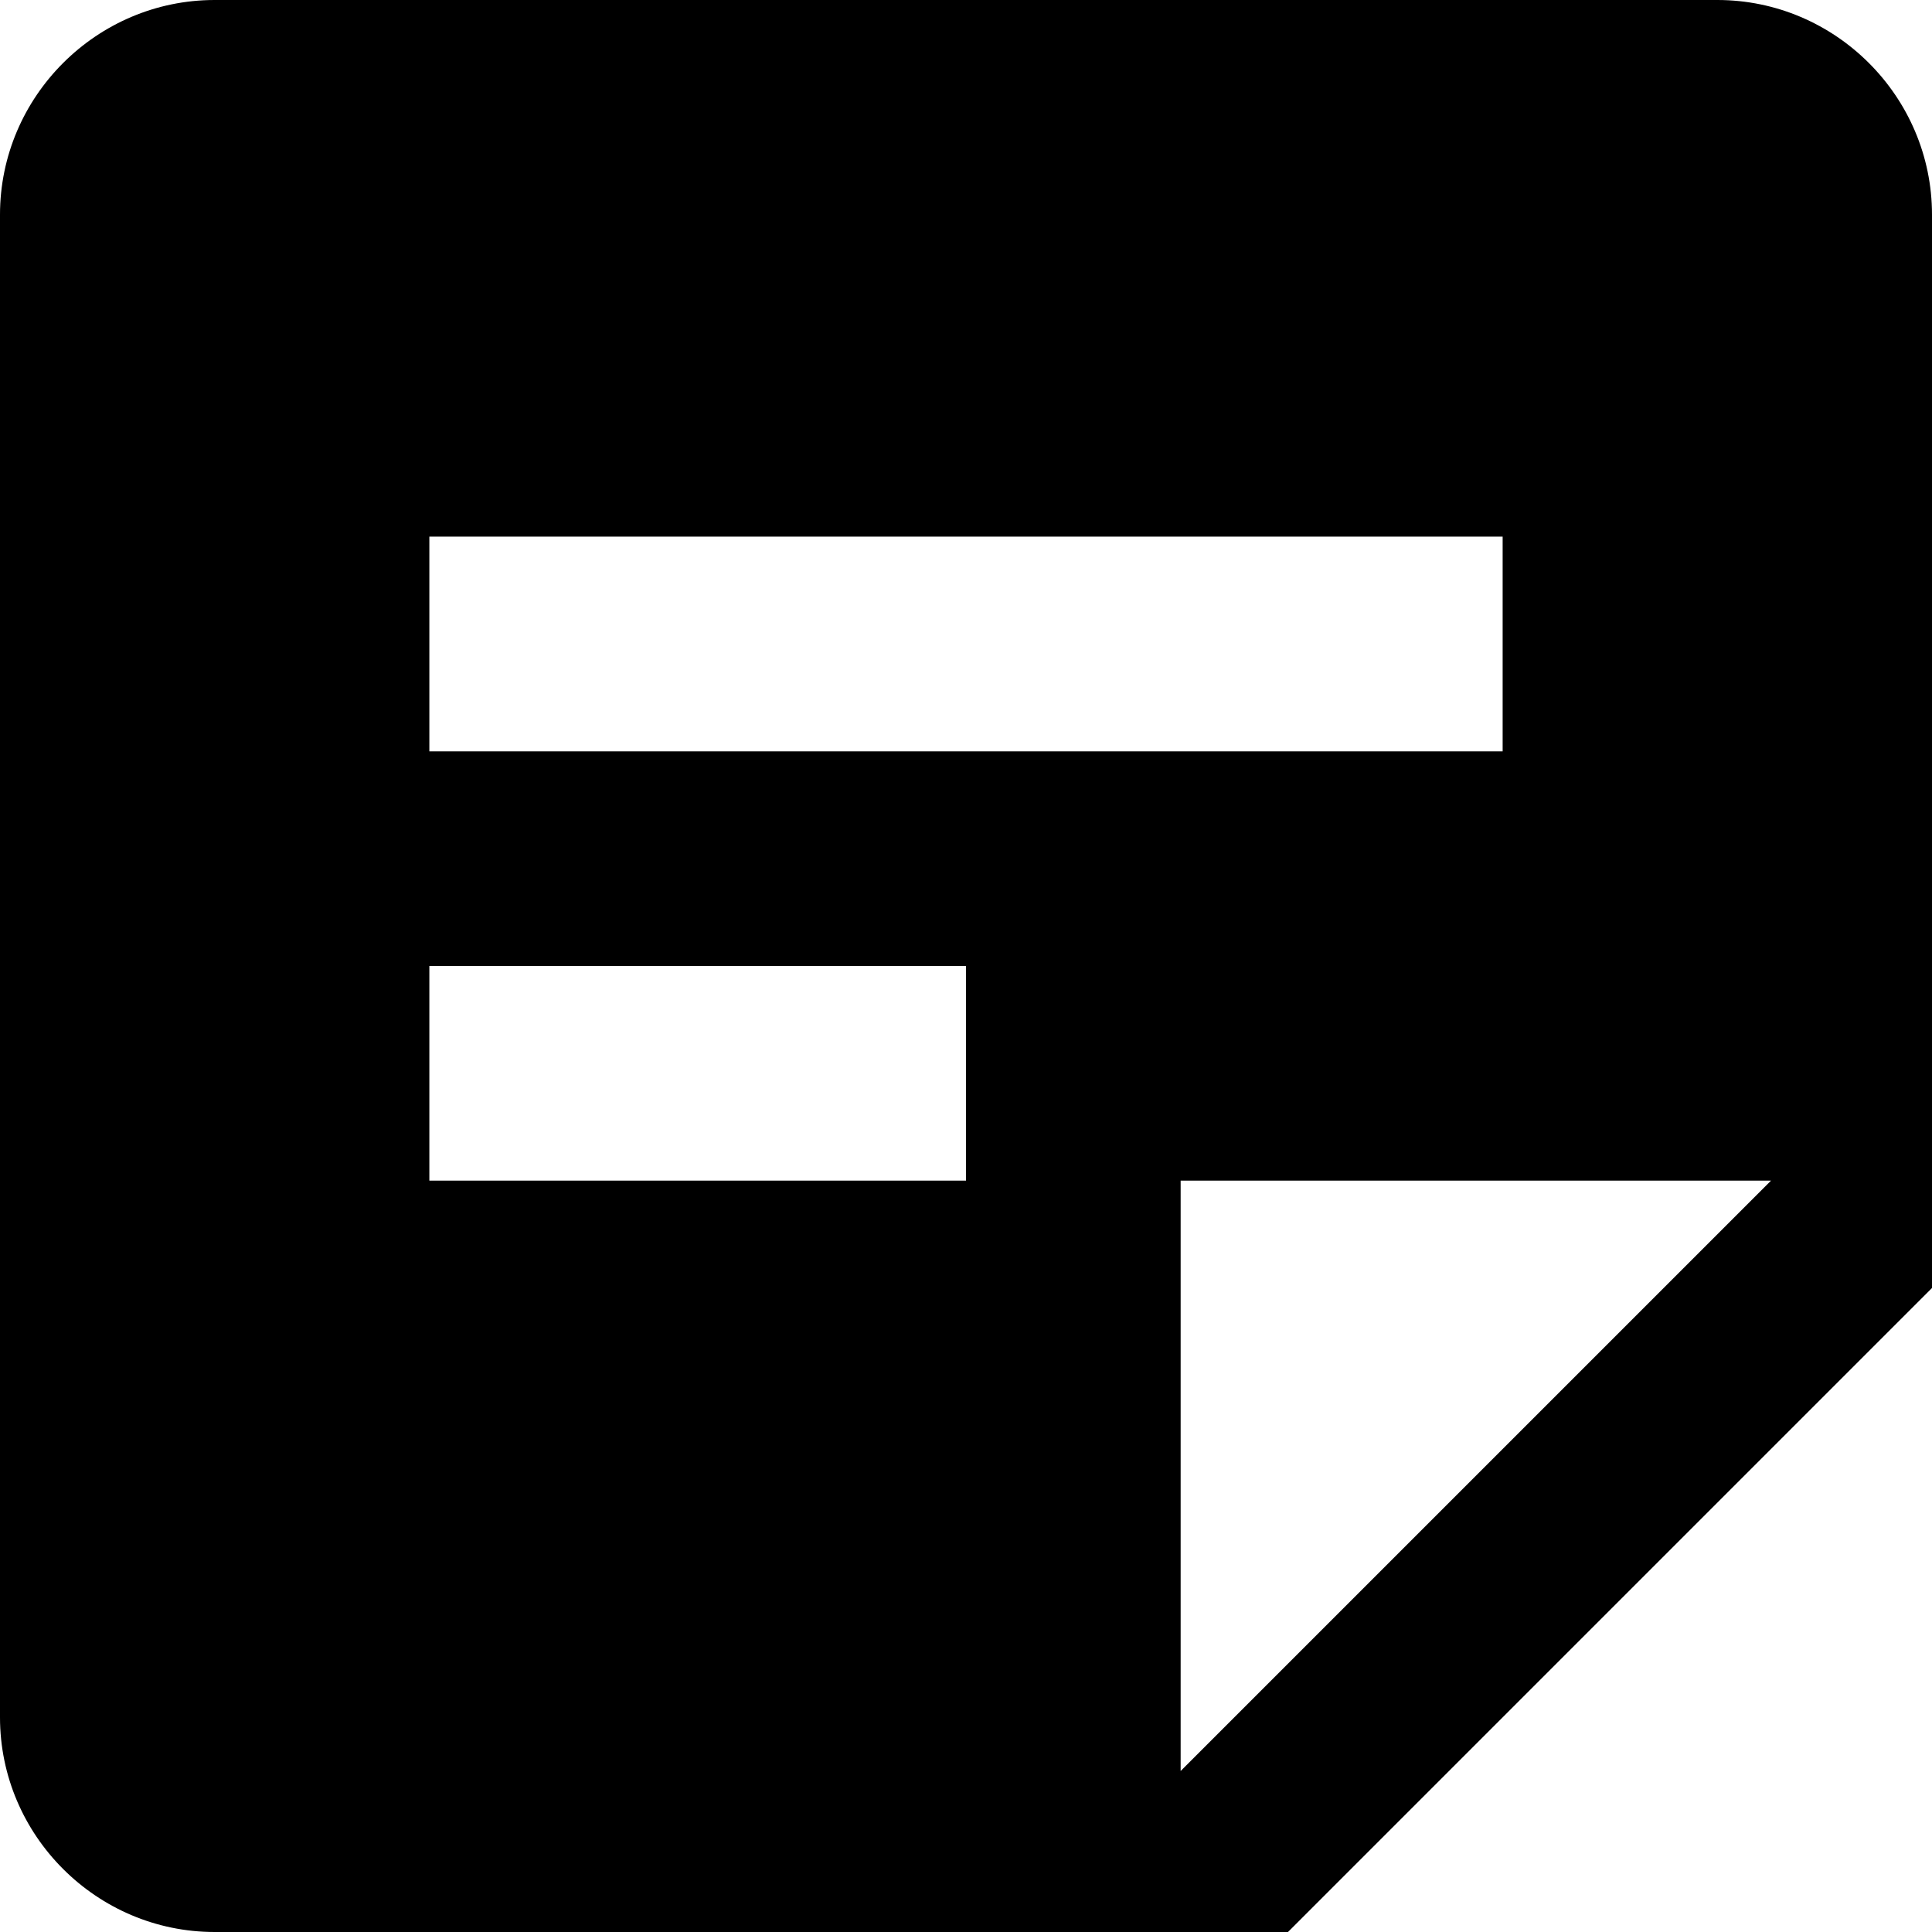 <svg viewBox="0 0 30 30" version="1.1" xmlns="http://www.w3.org/2000/svg">
    <g id="Page-1" stroke="none" stroke-width="1" fill="none" fill-rule="evenodd">
        <g id="12.0-PreSchool---Audio-and-Annotation-tools" transform="translate(-591, -374)" fill="currentColor" fill-rule="nonzero">
            <g id="annotation-tools" transform="translate(48, 342)">
                <g id="annotation-tools-open" transform="translate(376, 22)">
                    <g id="notes-icon" transform="translate(160, 3)">
                        <g id="sticky_note_2_black_24dp" transform="translate(7, 7)">
                            <path d="M26.667,0 L3.333,0 C1.5,0 0,1.5 0,3.333 L0,26.667 C0,28.5 1.5,30 3.333,30 L20,30 L30,20 L30,3.333 C30,1.5 28.5,0 26.667,0 Z M6.667,8.333 L23.333,8.333 L23.333,11.667 L6.667,11.667 L6.667,8.333 Z M15,18.333 L6.667,18.333 L6.667,15 L15,15 L15,18.333 Z M18.333,27.5 L18.333,18.333 L27.5,18.333 L18.333,27.5 Z" id="Shape"></path>
                        </g>
                    </g>
                </g>
            </g>
        </g>
    </g>
</svg>